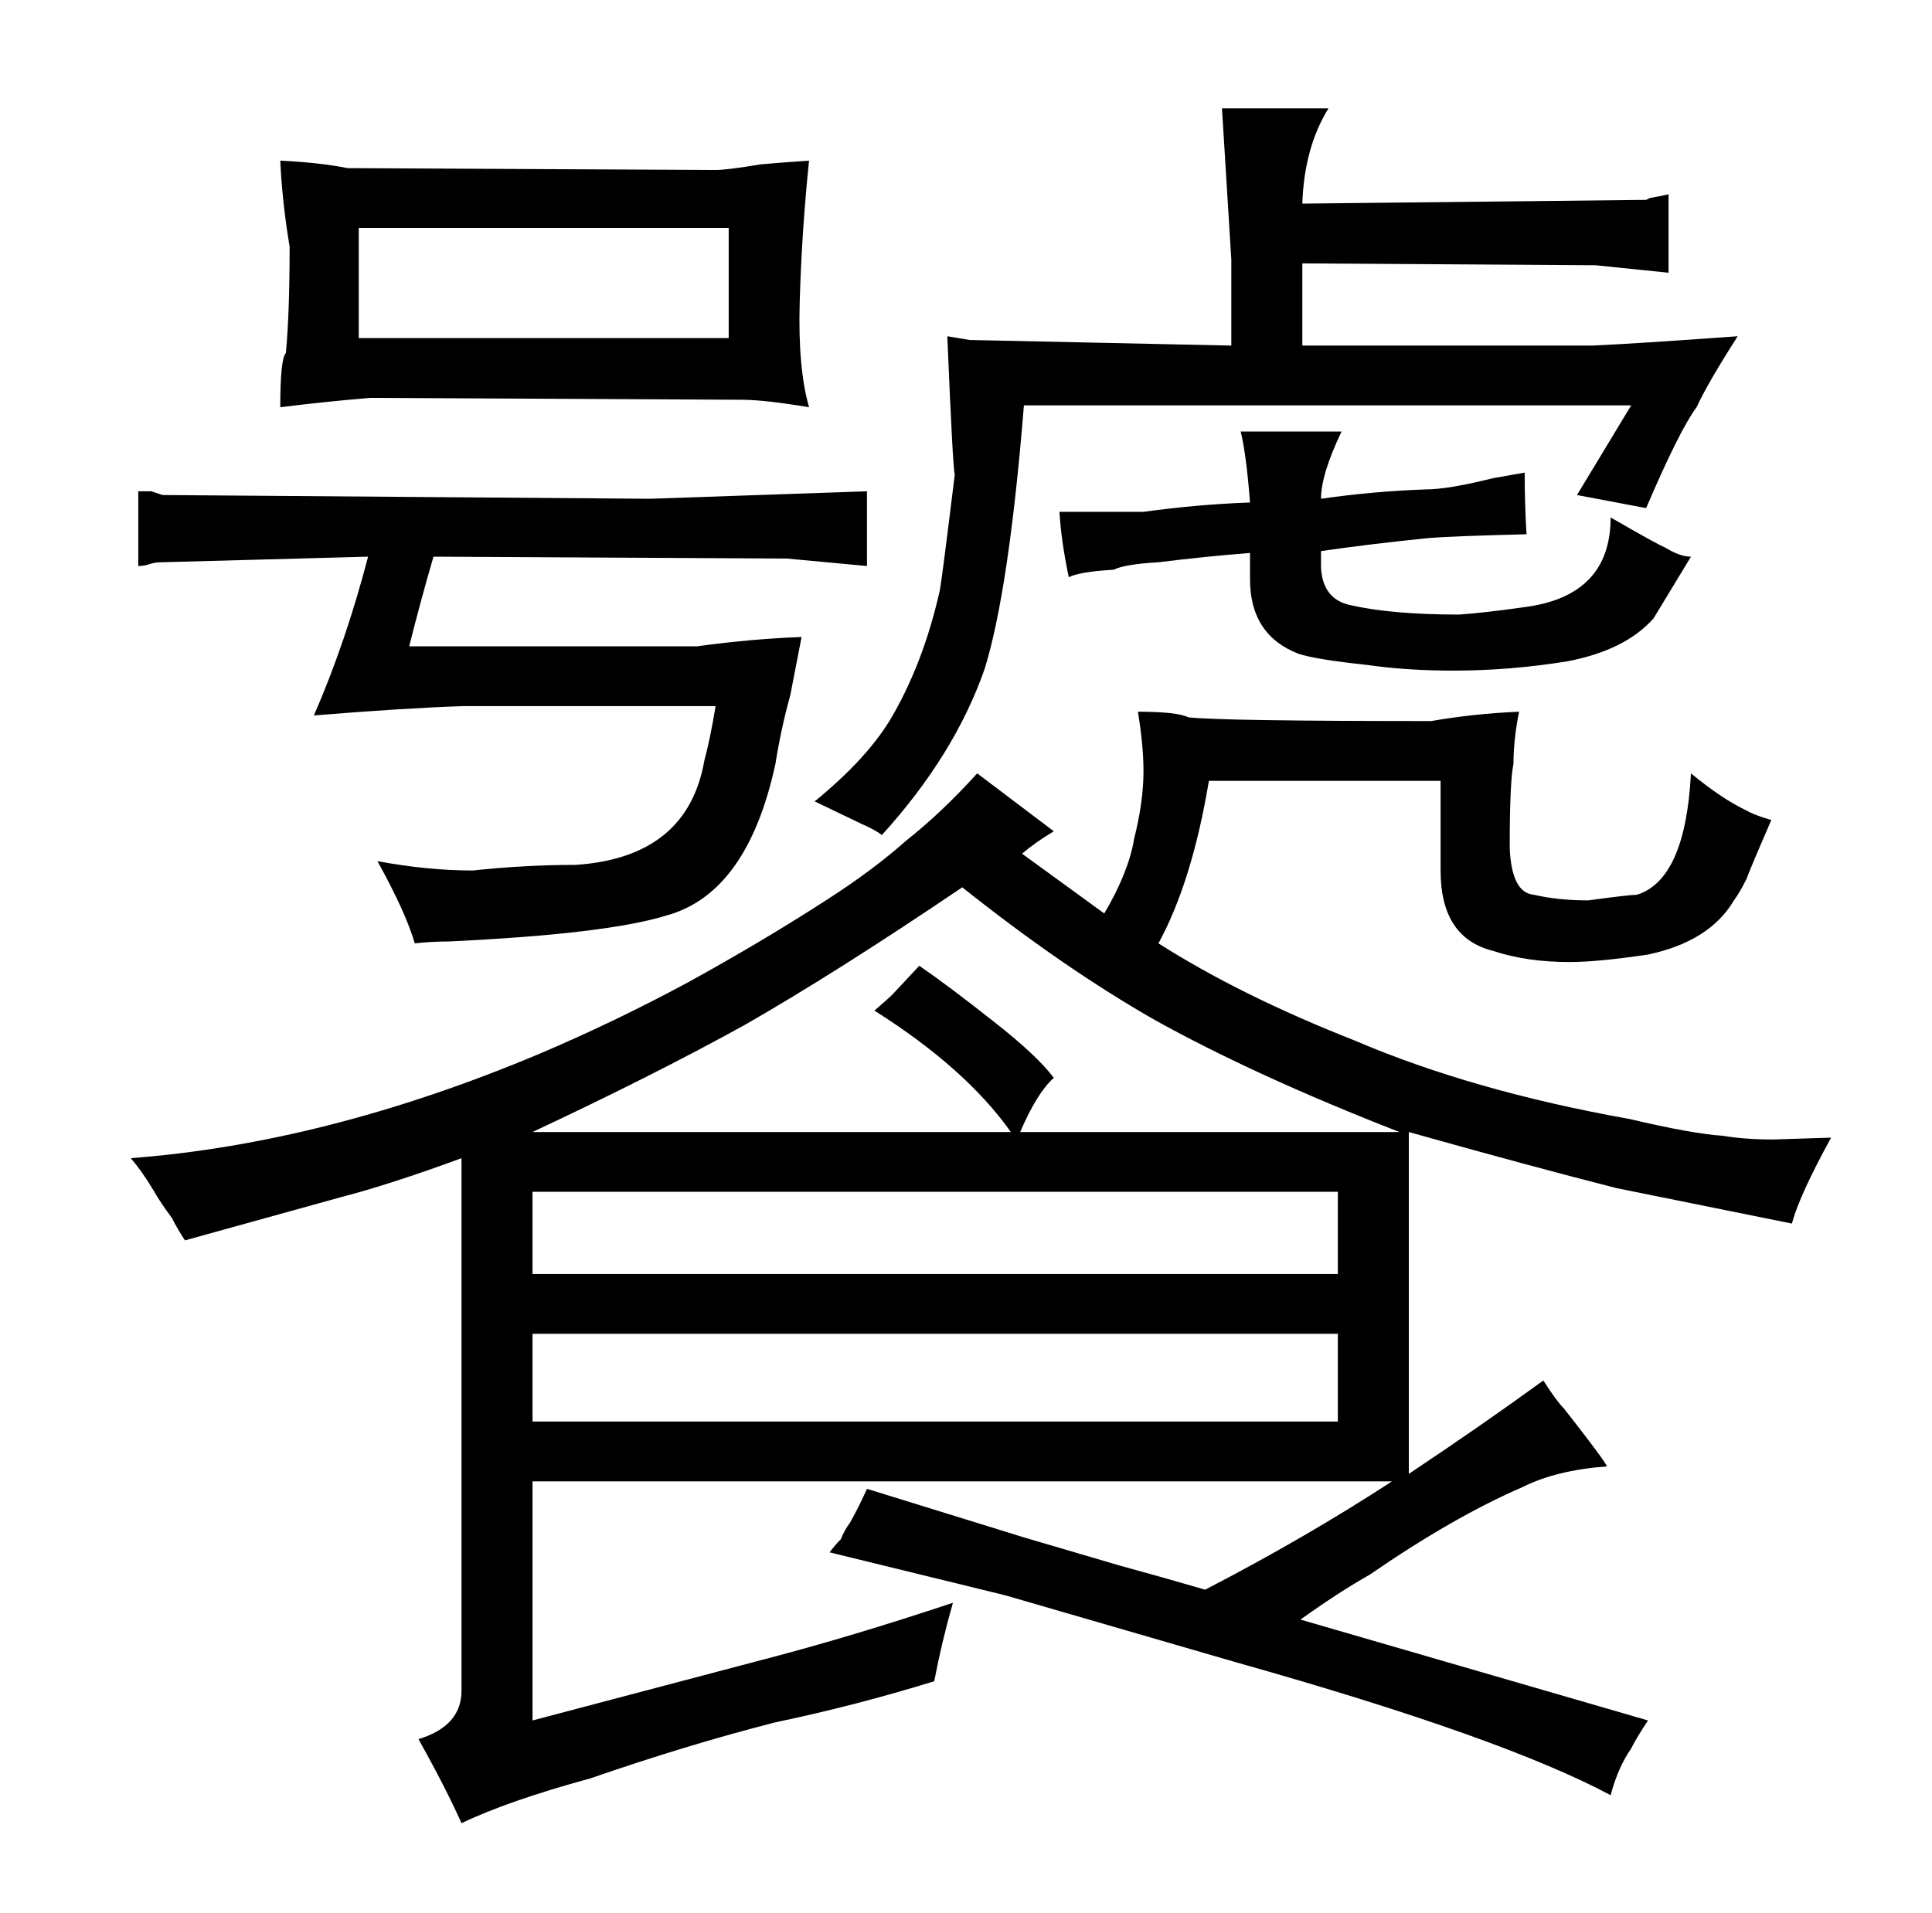 <?xml version="1.0" standalone="no"?>
<!DOCTYPE svg PUBLIC "-//W3C//DTD SVG 1.1//EN" "http://www.w3.org/Graphics/SVG/1.1/DTD/svg11.dtd" >
<svg xmlns="http://www.w3.org/2000/svg" xmlns:xlink="http://www.w3.org/1999/xlink" version="1.1" viewBox="-10 0 1034 1024">
  <g transform="matrix(1 0 0 -1 0 820)">
   <path fill="currentColor"
d="M72 183q4 -7 10 -15q3 -6 7 -12l83 23q27 7 65 21v-285q0 -19 -23 -26q15 -27 23 -45q25 12 69 24q52 18 99 30q43 9 85 22q4 21 10 42q-54 -18 -100 -30l-125 -33v128h460q-46 -30 -100 -58q-24 7 -46 13l-51 15l-84 26q-4 -9 -9 -18q-3 -4 -5 -9q-3 -3 -6 -7l94 -23
l124 -36q142 -40 200 -71q4 15 11 25q3 6 9 15l-186 54q21 15 37 24q45 31 82 47q18 9 45 11q-1 3 -23 31q-4 4 -11 15q-33 -24 -72 -50v183q64 -18 111 -30l94 -19q4 15 21 46l-31 -1q-15 0 -27 2q-16 1 -50 9q-84 15 -147 42q-61 24 -105 52q18 33 27 87h124v-48
q0 -36 28 -43q18 -6 41 -6q15 0 42 4q33 7 46 29q3 4 7 12q0 1 13 31q-10 3 -13 5q-13 6 -30 20q-3 -57 -29 -65q-4 0 -26 -3q-16 0 -29 3q-12 1 -13 25q0 36 2 45q0 13 3 28q-24 -1 -47 -5q-112 0 -130 2q-6 3 -27 3q3 -18 3 -32q0 -16 -5 -36q-3 -18 -16 -40l-44 32
q7 6 17 12l-41 31q-19 -21 -38 -36q-18 -16 -43 -32q-34 -22 -74 -44q-39 -21 -79 -38q-114 -48 -219 -56q6 -7 12 -17zM706 59h-431v47h431v-47zM706 182v-44h-431v44h431zM275 214q64 30 113 57q49 28 117 74q54 -43 103 -71q54 -30 131 -60h-203q9 21 18 29q-9 12 -32 30
q-24 19 -40 30l-14 -15q-3 -3 -10 -9q49 -31 73 -65h-256zM454 557l-116 -4l-261 2l-6 2h-7v-40q3 0 6 1t6 1l111 3q-12 -46 -29 -85q49 4 80 5h135q-3 -18 -6 -29q-9 -52 -69 -56q-27 0 -55 -3q-24 0 -51 5q15 -27 20 -44q9 1 18 1q85 4 117 14q43 12 58 81q3 19 8 37l6 31
q-27 -1 -56 -5h-154q6 24 13 48l189 -1l43 -4v40zM140 602q24 3 48 5l199 -1q12 0 36 -4q-6 21 -5 56q1 37 5 76q-15 -1 -26 -2q-18 -3 -24 -3l-197 1q-15 3 -36 4q1 -22 5 -46q0 -36 -2 -57q-3 -3 -3 -29zM182 639v59h198v-59h-198zM451 379q7 -3 11 -6q39 43 55 89
q13 42 21 141h325l-29 -48l37 -7q18 42 27 54q6 13 22 38q-55 -4 -78 -5h-155v44l157 -1l39 -4v42q-4 -1 -10 -2l-2 -1l-184 -2q1 30 14 51h-57l5 -81v-46l-140 3l-12 2q3 -72 4 -74q-7 -57 -8 -62q-9 -40 -27 -70q-13 -21 -40 -43zM557 546q1 -16 5 -35q6 3 24 4q6 3 24 4
q24 3 49 5v-14q0 -30 26 -40q9 -3 37 -6q21 -3 46 -3q30 0 61 5q31 6 46 23l20 33q-6 0 -14 5q-3 1 -29 16q0 -42 -46 -48q-21 -3 -35 -4q-36 0 -58 5q-15 3 -16 20v9q28 4 58 7q12 1 52 2q-1 16 -1 33l-17 -3q-24 -6 -36 -6q-28 -1 -56 -5q0 13 11 36h-54q3 -12 5 -38
q-28 -1 -57 -5h-45z" />
  </g>

</svg>
